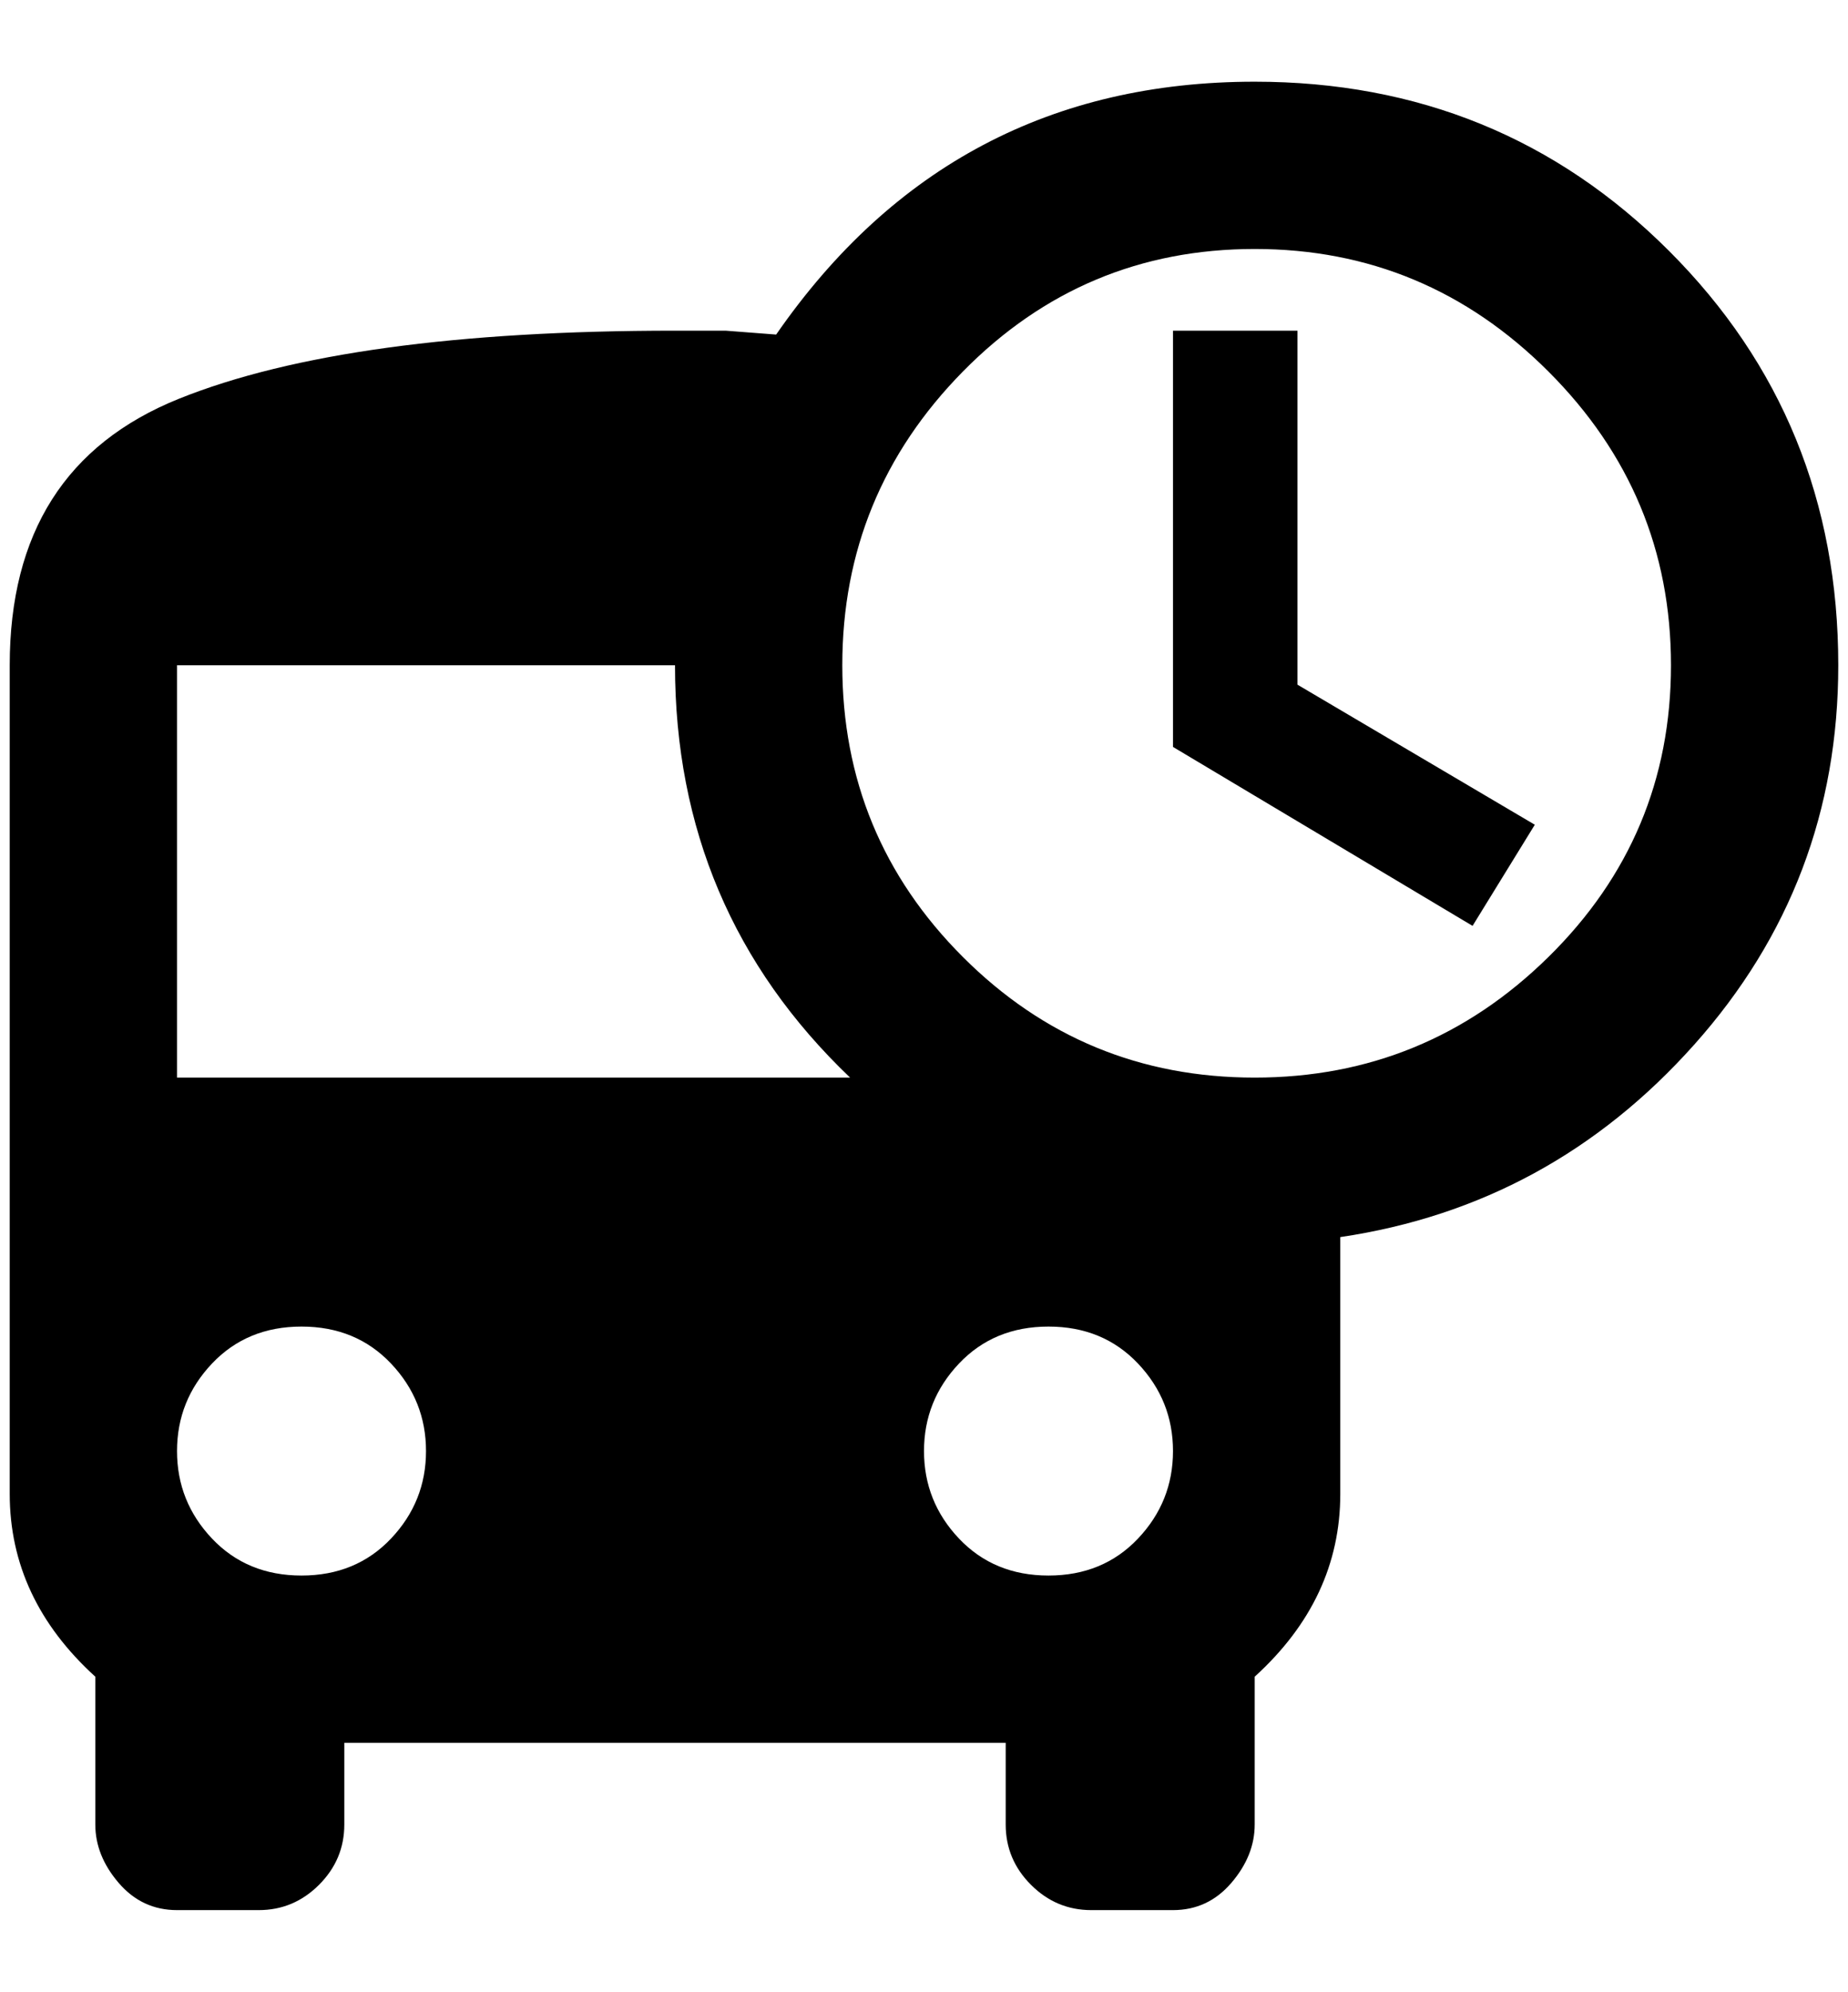 <?xml version="1.0" standalone="no"?>
<!DOCTYPE svg PUBLIC "-//W3C//DTD SVG 1.1//EN" "http://www.w3.org/Graphics/SVG/1.1/DTD/svg11.dtd" >
<svg xmlns="http://www.w3.org/2000/svg" xmlns:xlink="http://www.w3.org/1999/xlink" version="1.1" viewBox="-10 0 1900 2048">
   <path fill="currentColor"
d="M1324 340v364l244 144l-64 104l-308 -184v-428h128zM1280 1108q176 0 302 -124t126 -300t-126 -302t-302 -126t-300 126t-124 302t124 300t300 124zM1068 1620q56 0 92 -38t36 -90t-36 -90t-92 -38t-92 38t-36 90t36 90t92 38zM172 1108h692q-180 -172 -180 -424h-512
v424zM300 1620q56 0 92 -38t36 -90t-36 -90t-92 -38t-92 38t-36 90t36 90t92 38zM1280 84q252 0 426 174t174 426q0 224 -148 390t-364 198v264q0 108 -88 188v152q0 32 -24 60t-60 28h-84q-36 0 -62 -26t-26 -62v-84h-680v84q0 36 -26 62t-62 26h-84q-36 0 -60 -28t-24 -60
v-152q-88 -80 -88 -188v-852q0 -204 174 -274t510 -70h52l52 4q180 -260 492 -260z" />
</svg>
